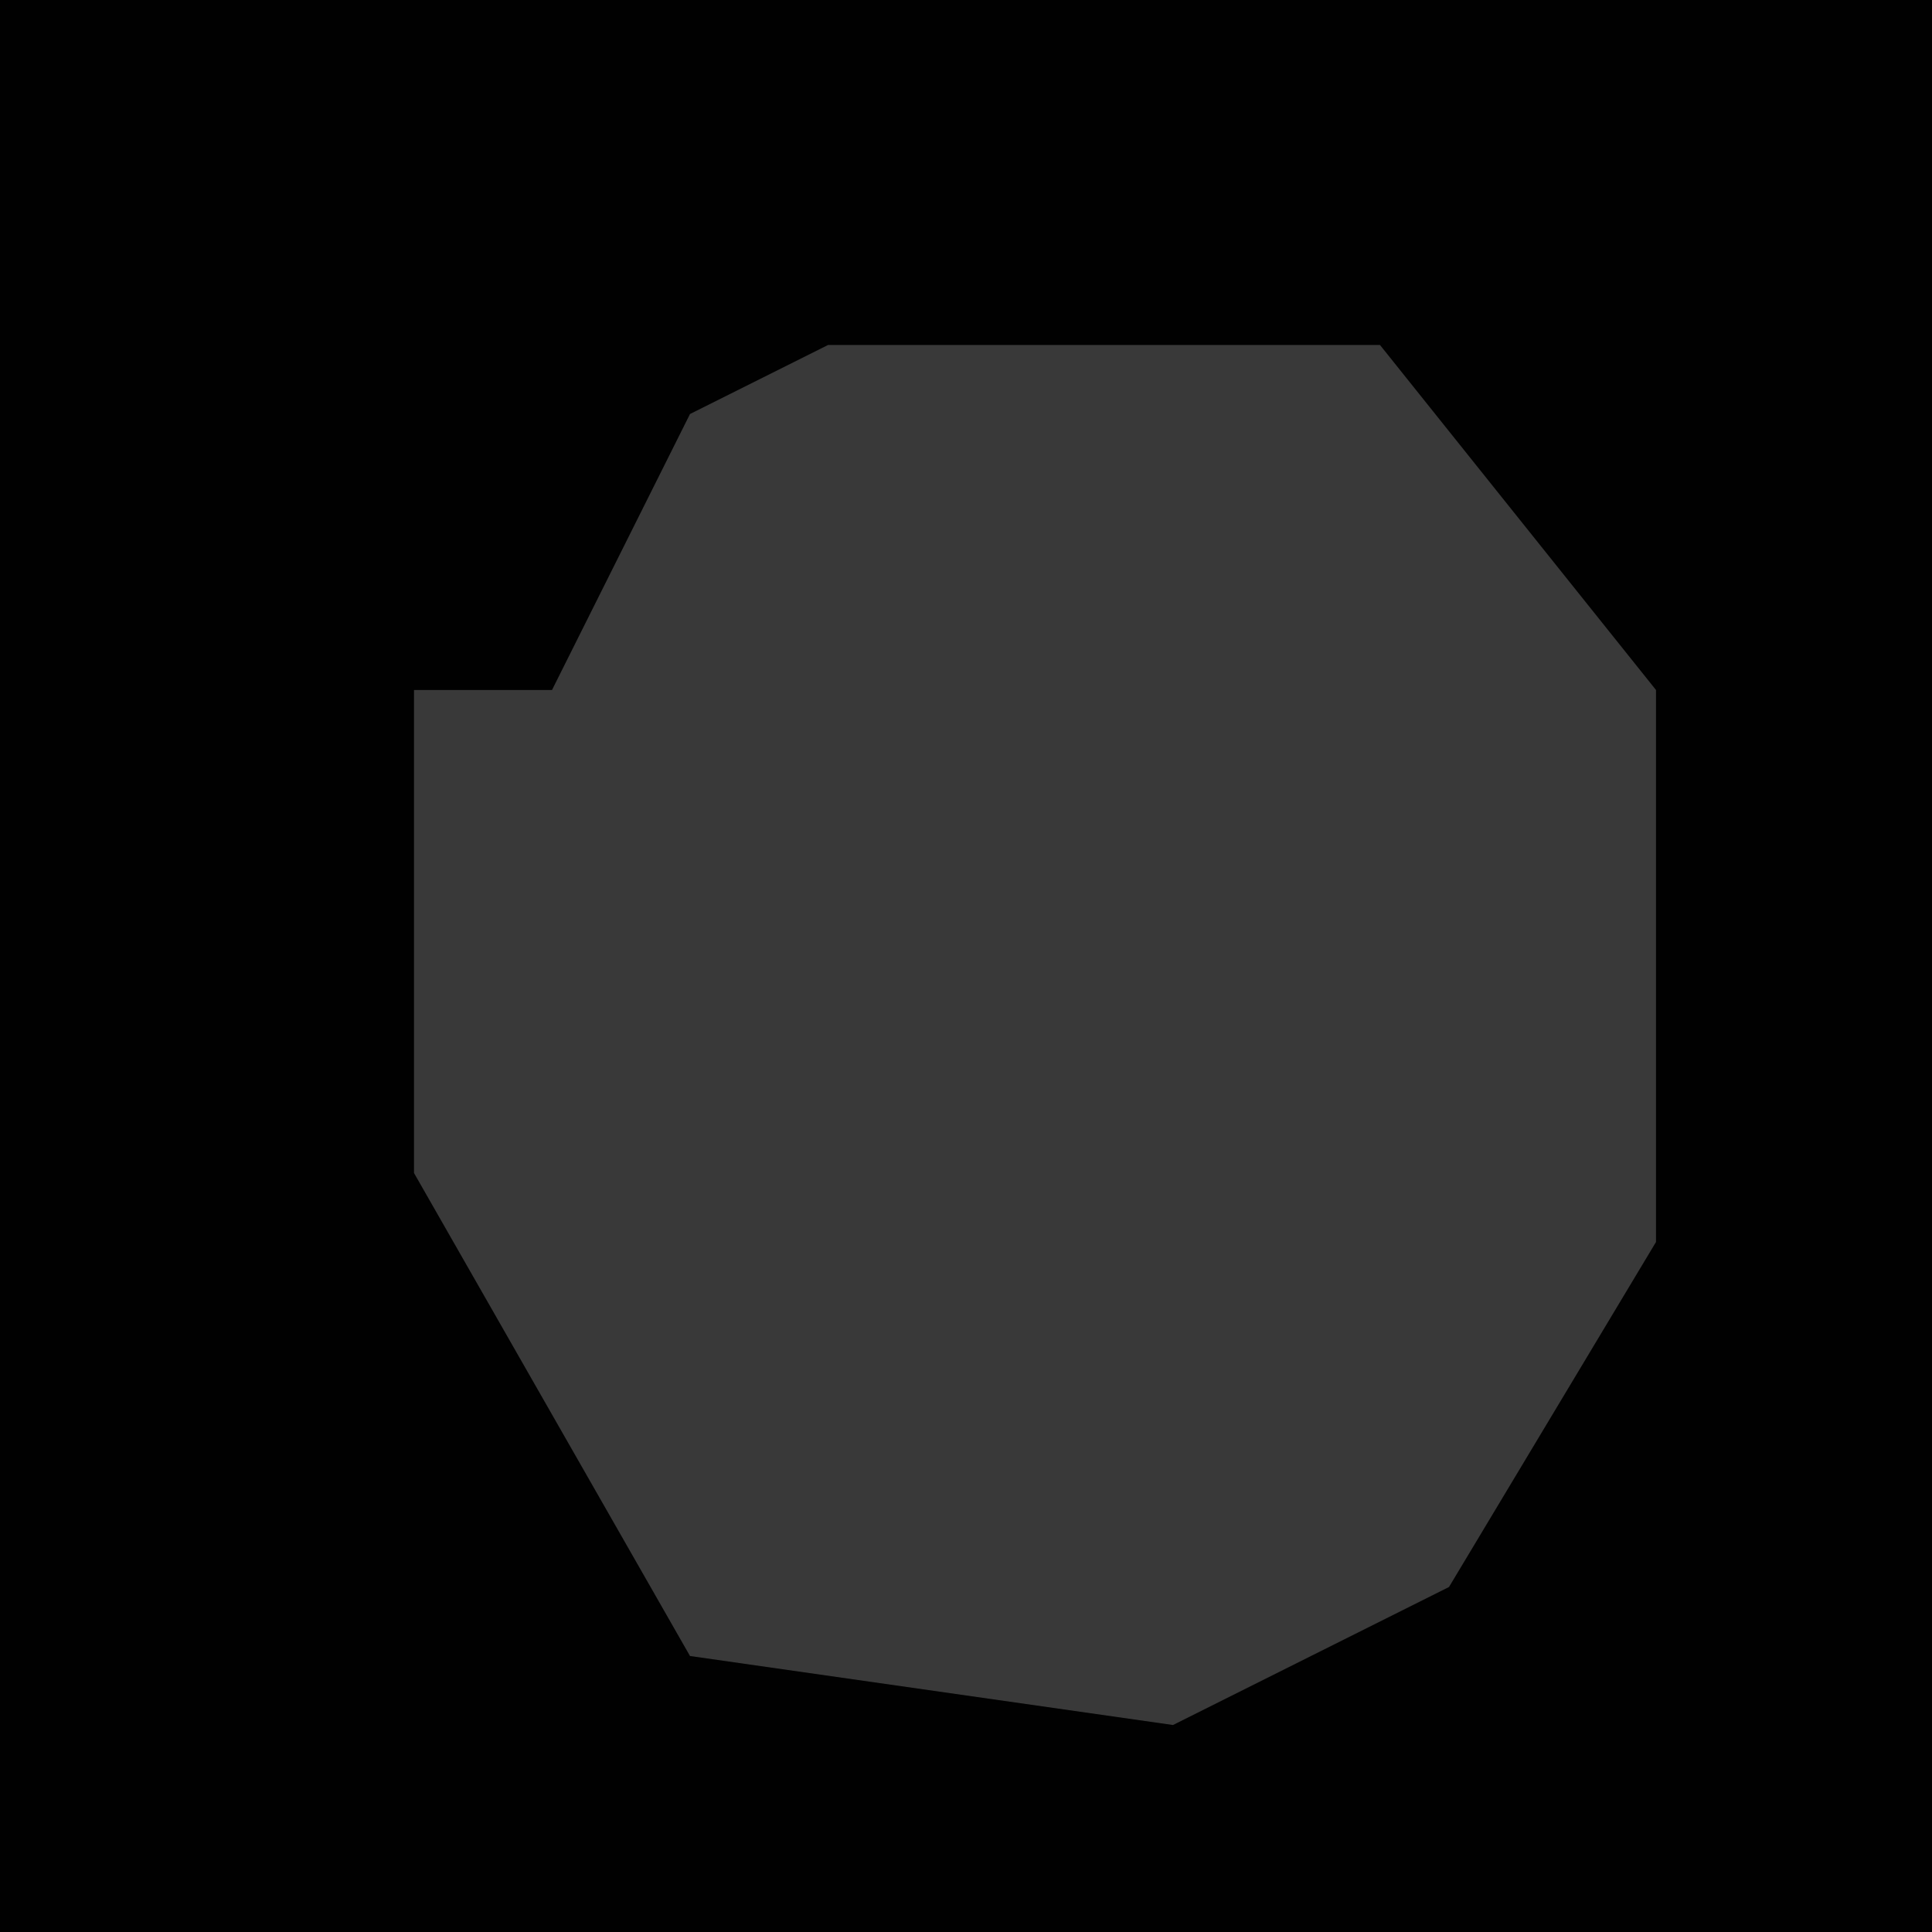 <?xml version="1.0" encoding="UTF-8"?>
<svg version="1.1" xmlns="http://www.w3.org/2000/svg" width="28" height="28">
<path d="M0,0 L28,0 L28,28 L0,28 Z " fill="#010101" transform="translate(0,0)"/>
<path d="M0,0 L8,0 L12,5 L12,13 L9,18 L5,20 L-2,19 L-6,12 L-6,5 L-4,5 L-2,1 Z " fill="#393939" transform="translate(12,5)"/>
</svg>
